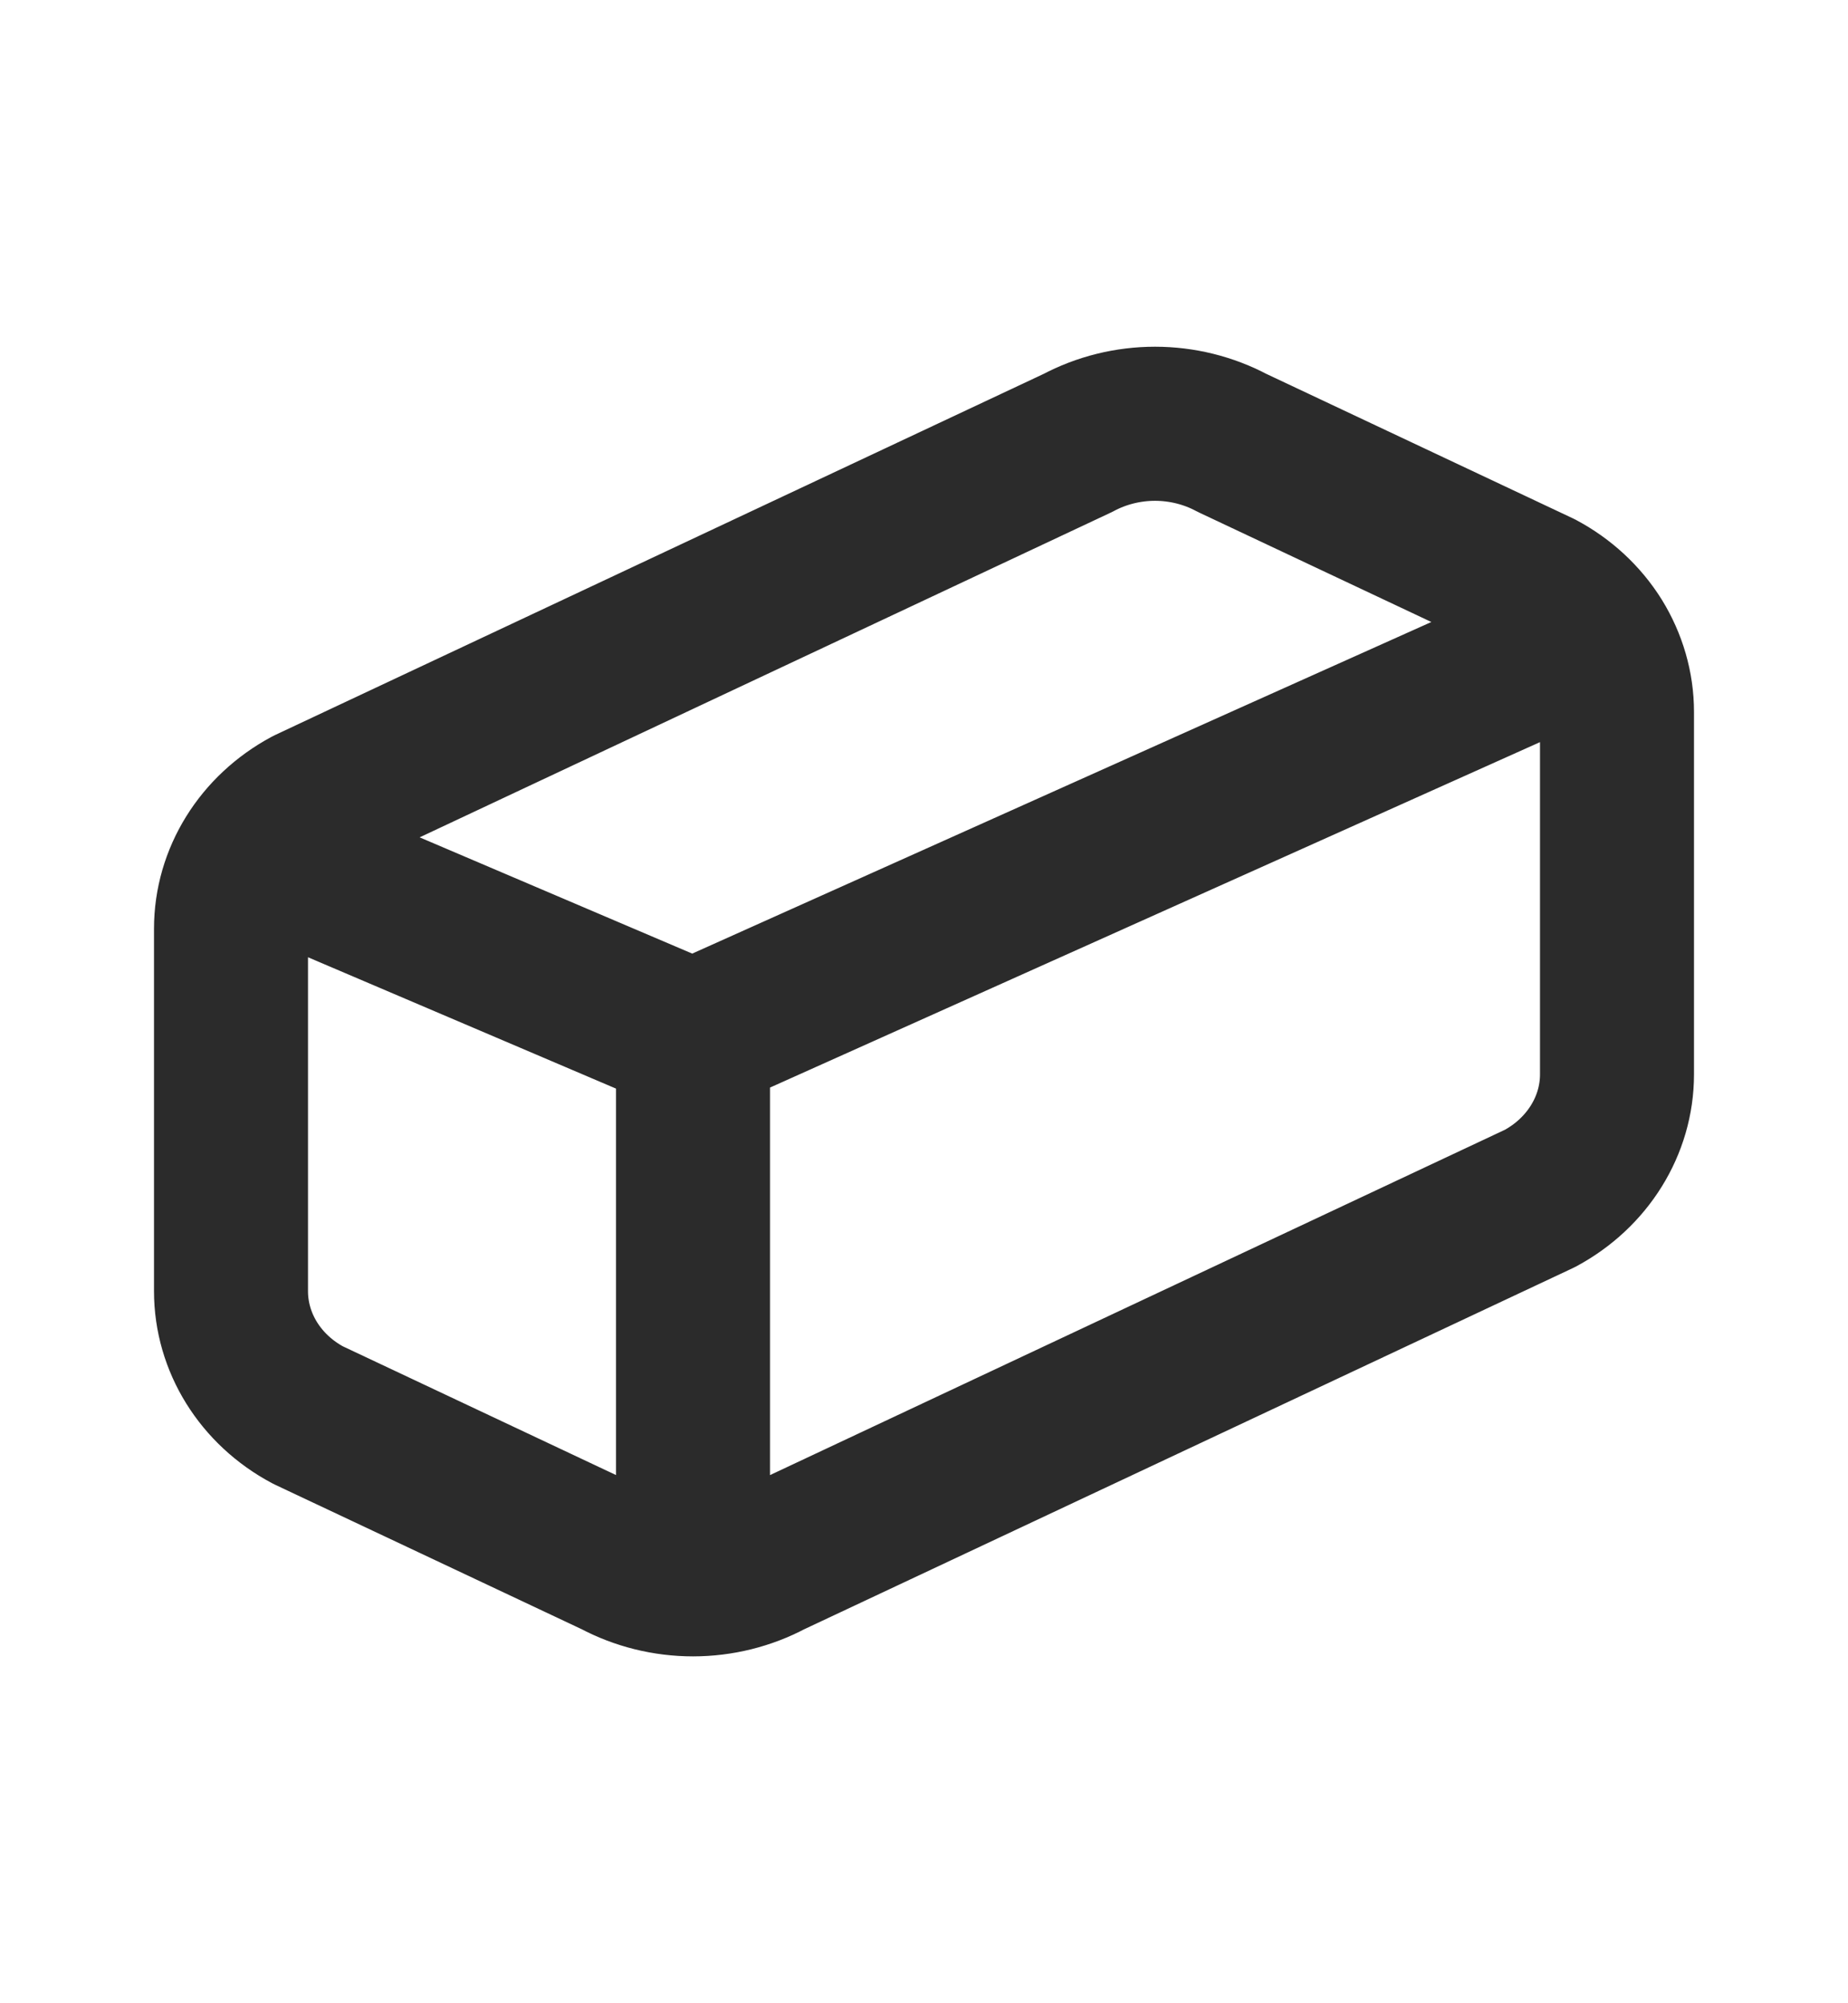 <svg width="12" height="13" viewBox="0 0 12 13" fill="none" xmlns="http://www.w3.org/2000/svg">
<path d="M4.5 10.249C4.325 10.249 4.152 10.206 4 10.125L2 9.183C1.69 9.018 1.5 8.711 1.5 8.379V6.027C1.5 5.695 1.69 5.388 2 5.222L7 2.874C7.152 2.793 7.325 2.75 7.5 2.75C7.675 2.75 7.848 2.793 8 2.874L10 3.816C10.152 3.897 10.278 4.014 10.366 4.155C10.453 4.296 10.5 4.457 10.5 4.62V6.972C10.5 7.304 10.309 7.611 10 7.777L5 10.125C4.848 10.206 4.675 10.249 4.5 10.249ZM4.5 10.249V6.734M4.5 6.734L10.25 4.156M4.5 6.734L1.75 5.562" stroke="#2B2B2B" stroke-linecap="round" stroke-linejoin="round"/>
</svg>
